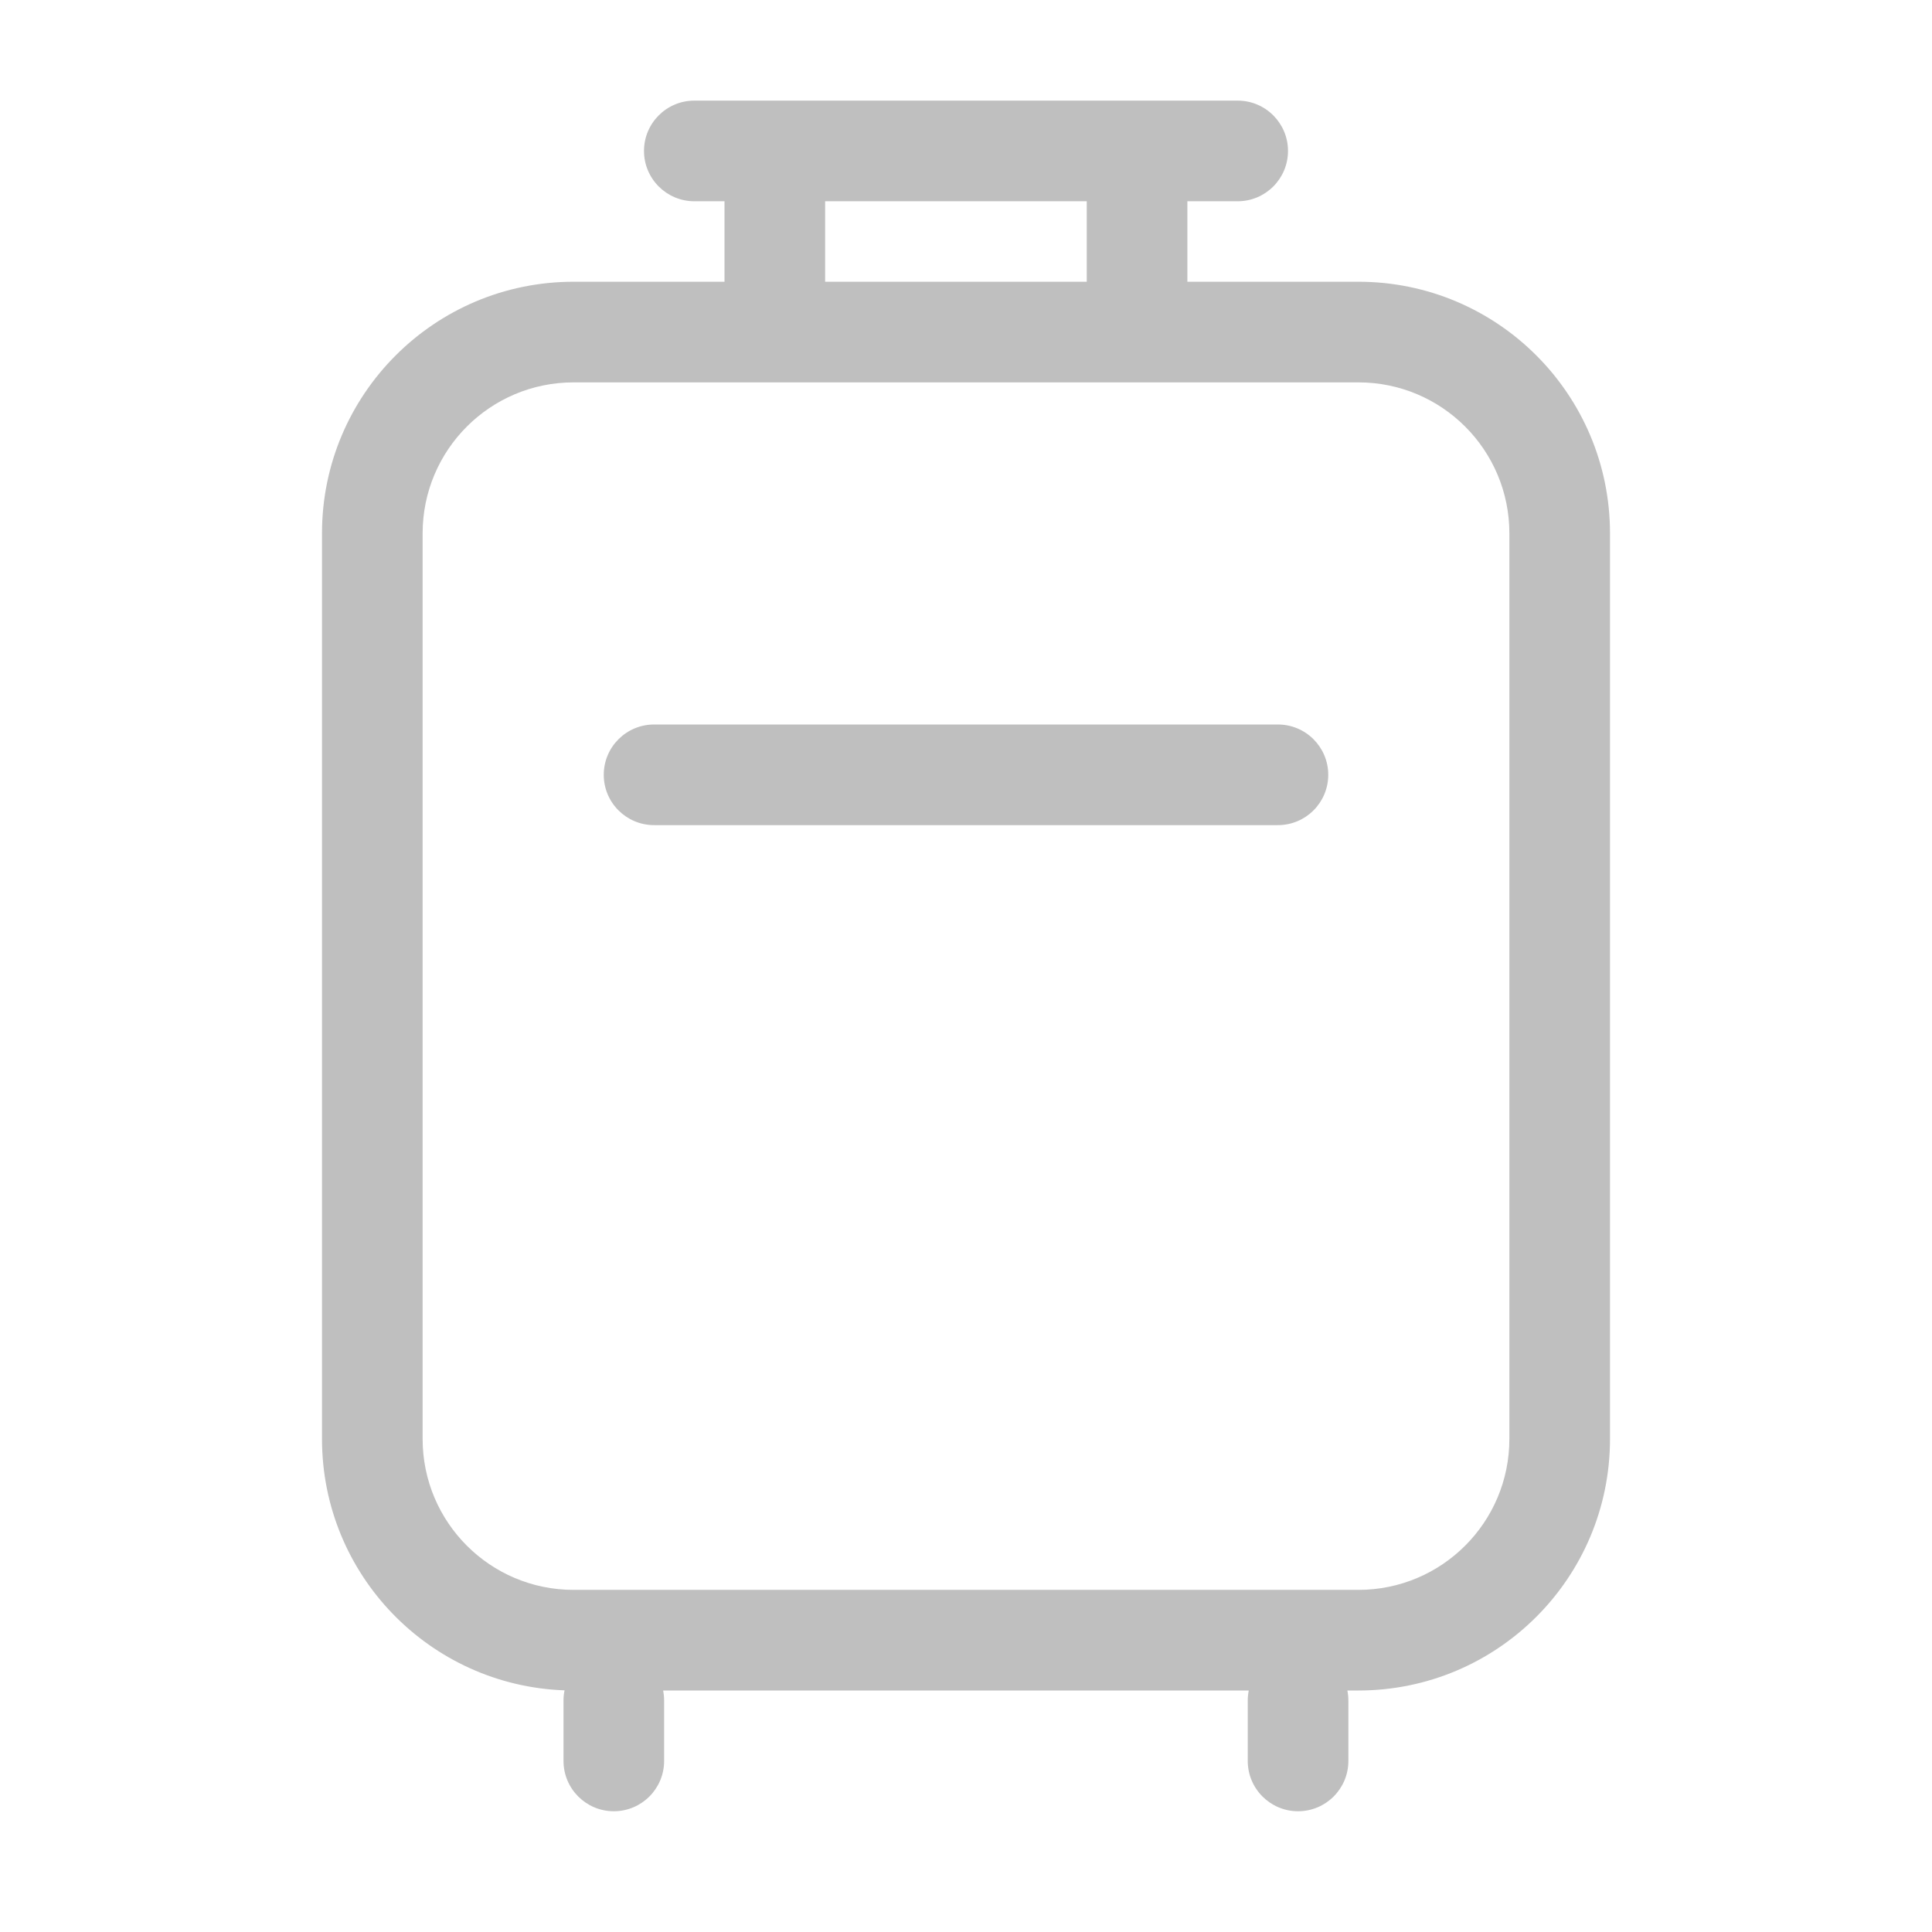<svg width="512" height="512" viewBox="0 0 48 48" fill="none" xmlns="http://www.w3.org/2000/svg"><path d="M15 19.25C15 18.56 15.56 18 16.25 18H31.75C32.44 18 33 18.56 33 19.25C33 19.94 32.44 20.5 31.75 20.5H16.25C15.56 20.5 15 19.94 15 19.25ZM17.25 2.5C16.56 2.5 16 3.06 16 3.75C16 4.44 16.56 5 17.25 5H18V7H14.25C10.798 7 8 9.798 8 13.25V35.75C8 39.127 10.678 41.878 14.026 41.996C14.009 42.078 14 42.163 14 42.25V43.75C14 44.44 14.56 45 15.25 45C15.94 45 16.5 44.44 16.5 43.75V42.25C16.5 42.164 16.491 42.081 16.475 42H31.025C31.009 42.081 31 42.164 31 42.25V43.75C31 44.44 31.56 45 32.25 45C32.94 45 33.5 44.44 33.5 43.75V42.25C33.5 42.164 33.491 42.081 33.475 42H33.75C37.202 42 40 39.202 40 35.75V13.25C40 9.798 37.202 7 33.75 7H29.5V5H30.75C31.44 5 32 4.44 32 3.75C32 3.06 31.44 2.5 30.75 2.5H17.25ZM27 5V7H20.5V5H27ZM14.25 9.5H33.75C35.821 9.5 37.5 11.179 37.5 13.25V35.75C37.5 37.821 35.821 39.5 33.75 39.5H14.25C12.179 39.5 10.5 37.821 10.5 35.75V13.25C10.5 11.179 12.179 9.5 14.25 9.5Z" fill="#bfbfbf"/></svg>